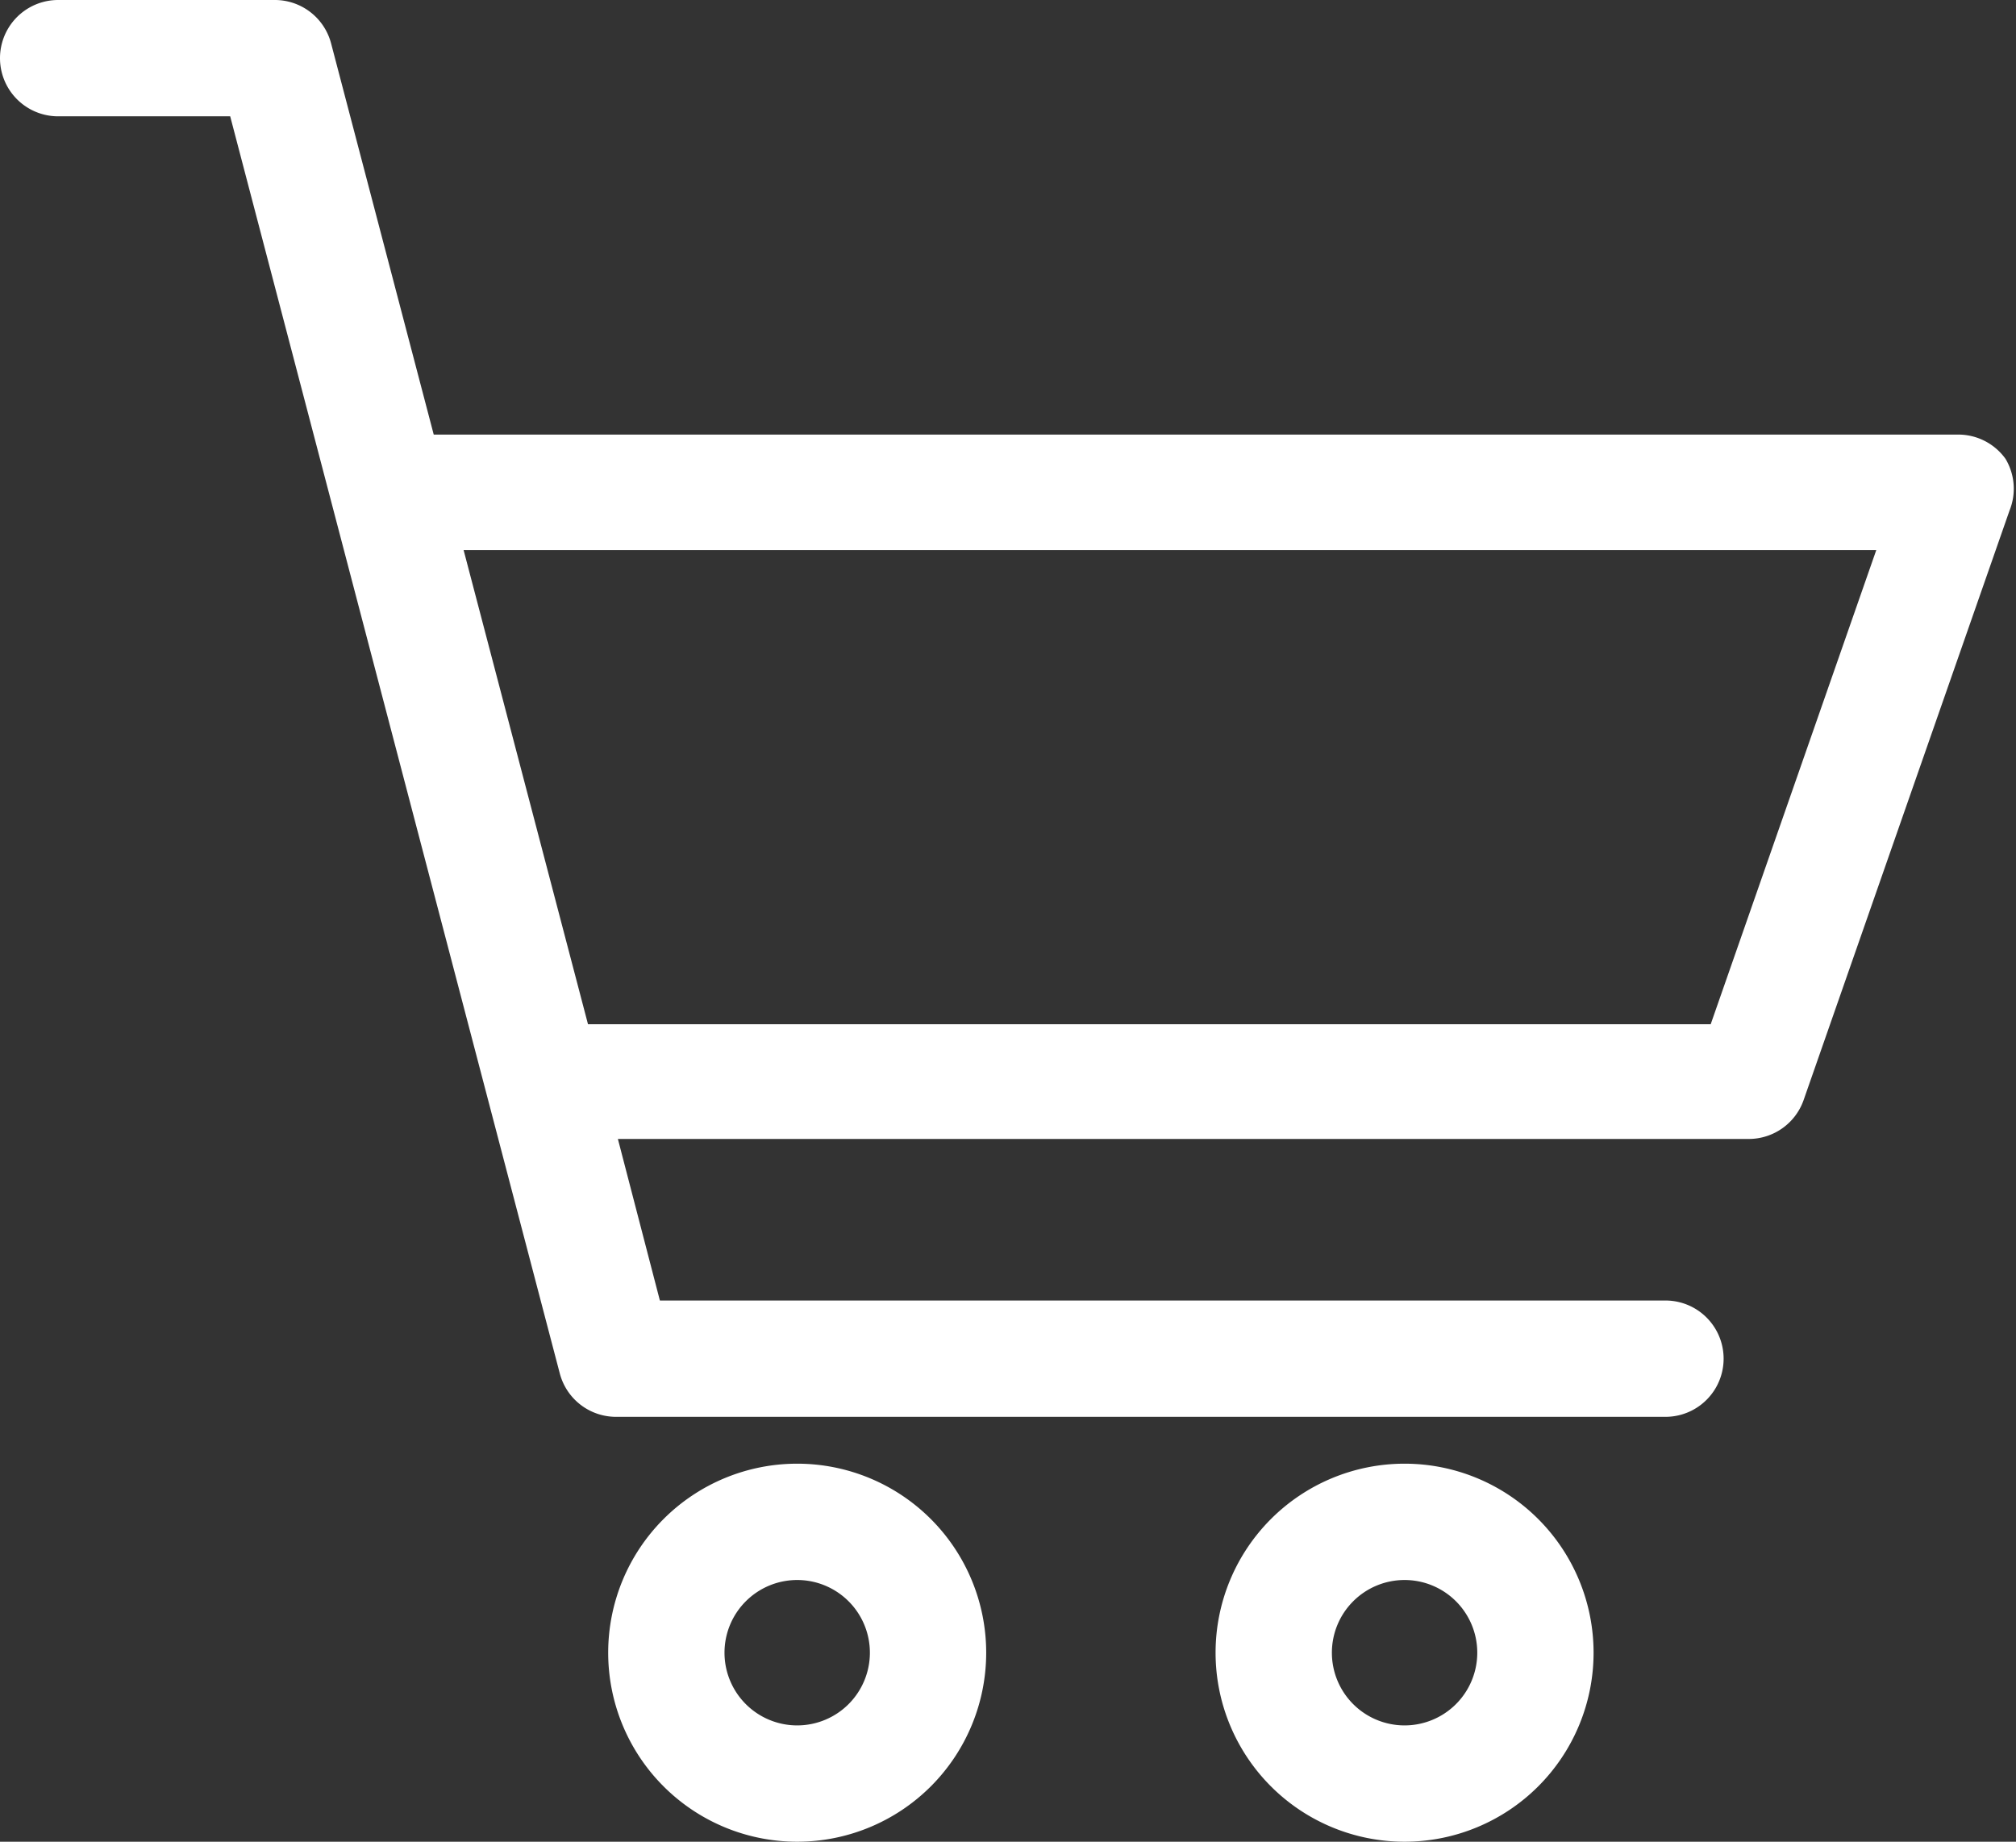 <svg id="Layer_1" data-name="Layer 1" xmlns="http://www.w3.org/2000/svg" viewBox="0 0 24.96 22.8"><rect x="0" y="0" width="24.96" height="22.8" fill="#333333" stroke="none"/><defs><style>.cls-1{fill:#fff;}</style></defs><title>Artboard 2new</title><path class="cls-1" d="M24.83,5.68a.72.72,0,0,0-.59-.3H5.37L4.1.54A.72.72,0,0,0,3.41,0H.72a.72.72,0,0,0,0,1.44H2.85L6.93,17a.72.72,0,0,0,.69.54h13a.72.72,0,1,0,0-1.44H8.17l-.52-2h14a.72.72,0,0,0,.68-.48l2.55-7.3A.72.72,0,0,0,24.83,5.68Zm-3.65,7H7.28L5.74,6.81H23.23ZM9.87,18.12a2.34,2.34,0,1,0,2.34,2.34A2.34,2.34,0,0,0,9.87,18.12Zm0,3.24a.9.9,0,1,1,.9-.9A.9.9,0,0,1,9.87,21.36Zm7.52-3.24a2.34,2.34,0,1,0,2.34,2.34A2.34,2.34,0,0,0,17.39,18.12Zm0,3.24a.9.9,0,1,1,.9-.9A.9.9,0,0,1,17.39,21.36Z"/></svg>